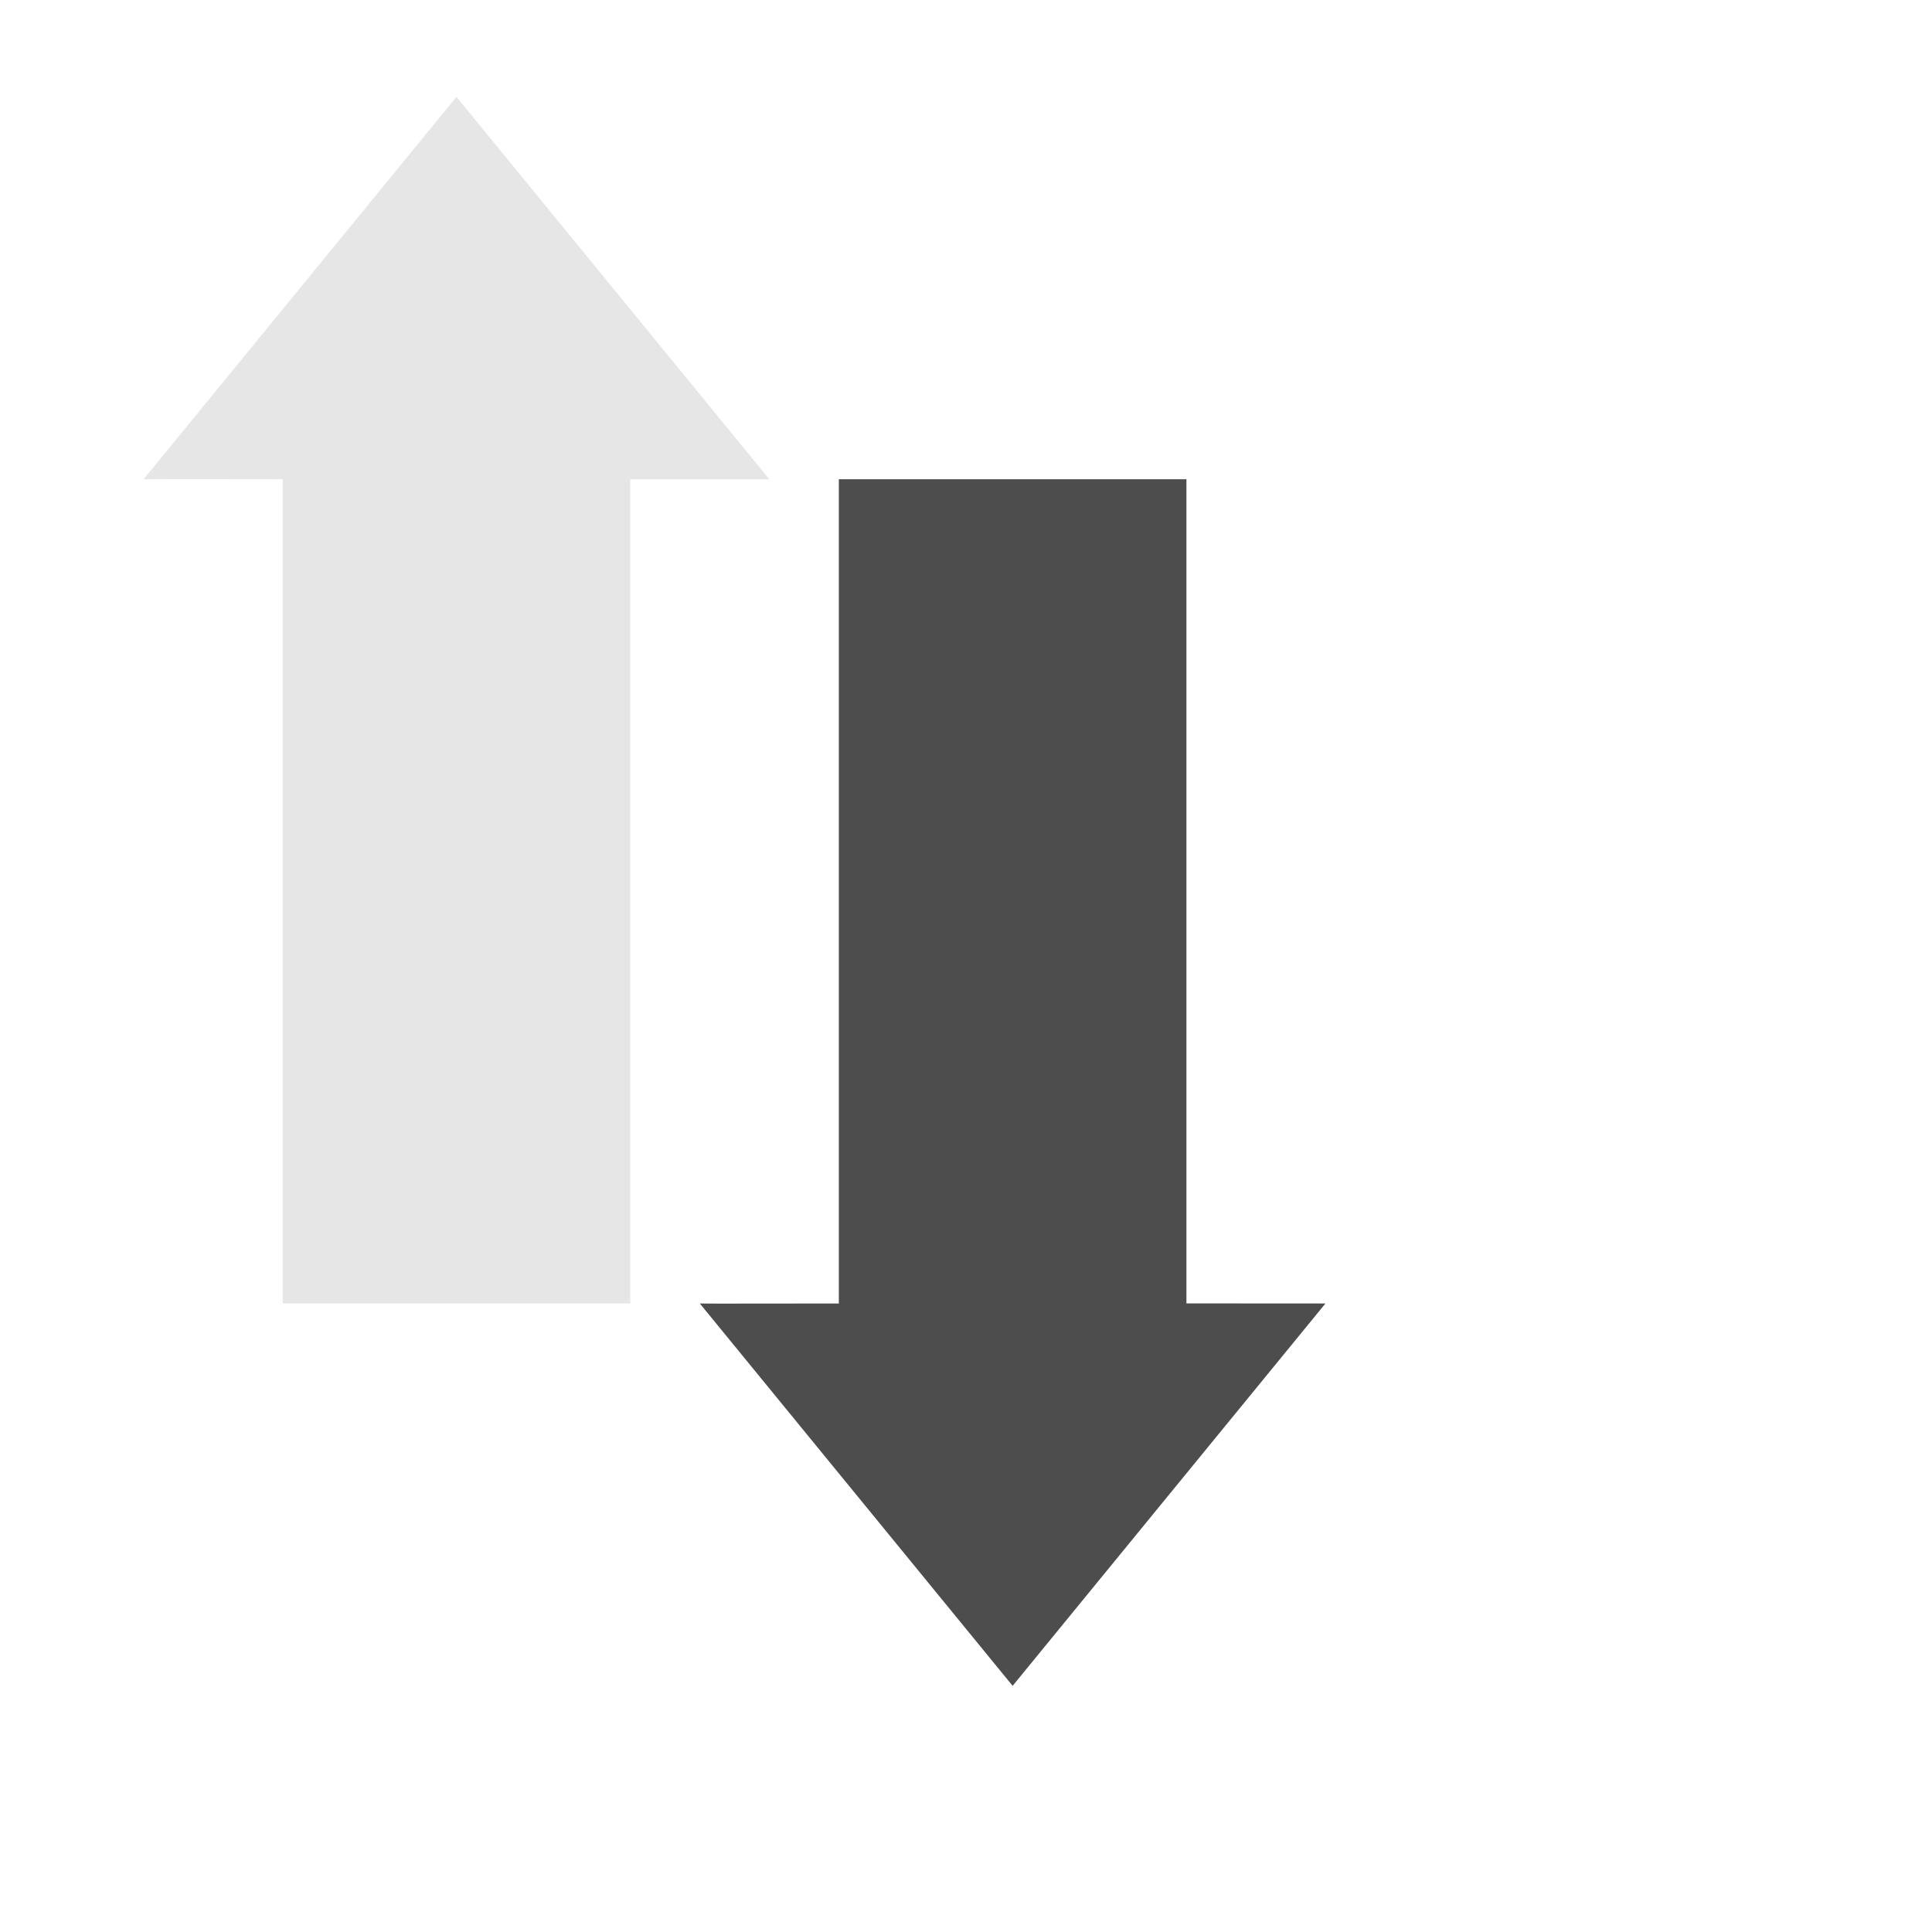 <?xml version="1.0" encoding="UTF-8" standalone="no"?>
<svg
   xmlns:dc="http://purl.org/dc/elements/1.1/"
   xmlns:cc="http://creativecommons.org/ns#"
   xmlns:rdf="http://www.w3.org/1999/02/22-rdf-syntax-ns#"
   xmlns:svg="http://www.w3.org/2000/svg"
   xmlns="http://www.w3.org/2000/svg"
   xmlns:sodipodi="http://sodipodi.sourceforge.net/DTD/sodipodi-0.dtd"
   xmlns:inkscape="http://www.inkscape.org/namespaces/inkscape"
   height="22"
   width="22"
   version="1.1"
   id="svg2"
   sodipodi:docname="network-transmit.svg"
   inkscape:version="0.92.2 2405546, 2018-03-11">
  <sodipodi:namedview
     pagecolor="#ffffff"
     bordercolor="#666666"
     borderopacity="1"
     objecttolerance="10"
     gridtolerance="10"
     guidetolerance="10"
     inkscape:pageopacity="0"
     inkscape:pageshadow="2"
     inkscape:window-width="1920"
     inkscape:window-height="1019"
     id="namedview8"
     showgrid="false"
     inkscape:zoom="10.727273"
     inkscape:cx="-39.340718"
     inkscape:cy="11"
     inkscape:window-x="0"
     inkscape:window-y="5"
     inkscape:window-maximized="1"
     inkscape:current-layer="svg2" />
  <defs
     id="defs12">
    <style
       type="text/css"
       id="current-color-scheme">
   .ColorScheme-Text { color:#5c616c; } .ColorScheme-Highlight { color:#5294e2; } .ColorScheme-ButtonBackground { color:#d3dae3; }
  </style>
  </defs>
  <path
     style="color:#d3dae3;fill:#e6e6e6;stroke-width:0.792"
     d="m 8.76,5.457 -3.562,-4.354 -3.562,4.354 c 0.003,-0.003 1.055,0 1.583,0 v 9.385 h 3.958 v -9.385 z"
     id="path8-3"
     class="ColorScheme-ButtonBackground"
     inkscape:connector-curvature="0"
     sodipodi:nodetypes="cccccccc" />
  <path
     sodipodi:nodetypes="cccccccc"
     inkscape:connector-curvature="0"
     class="ColorScheme-ButtonBackground"
     id="path815"
     d="m 15.093,14.843 -3.562,4.354 -3.562,-4.354 c 0.003,0.003 1.055,0 1.583,0 V 5.457 H 13.51 v 9.385 z"
     style="color:#d3dae3;opacity:1;fill:#4d4d4d;fill-opacity:1;stroke-width:0.792" />
</svg>
